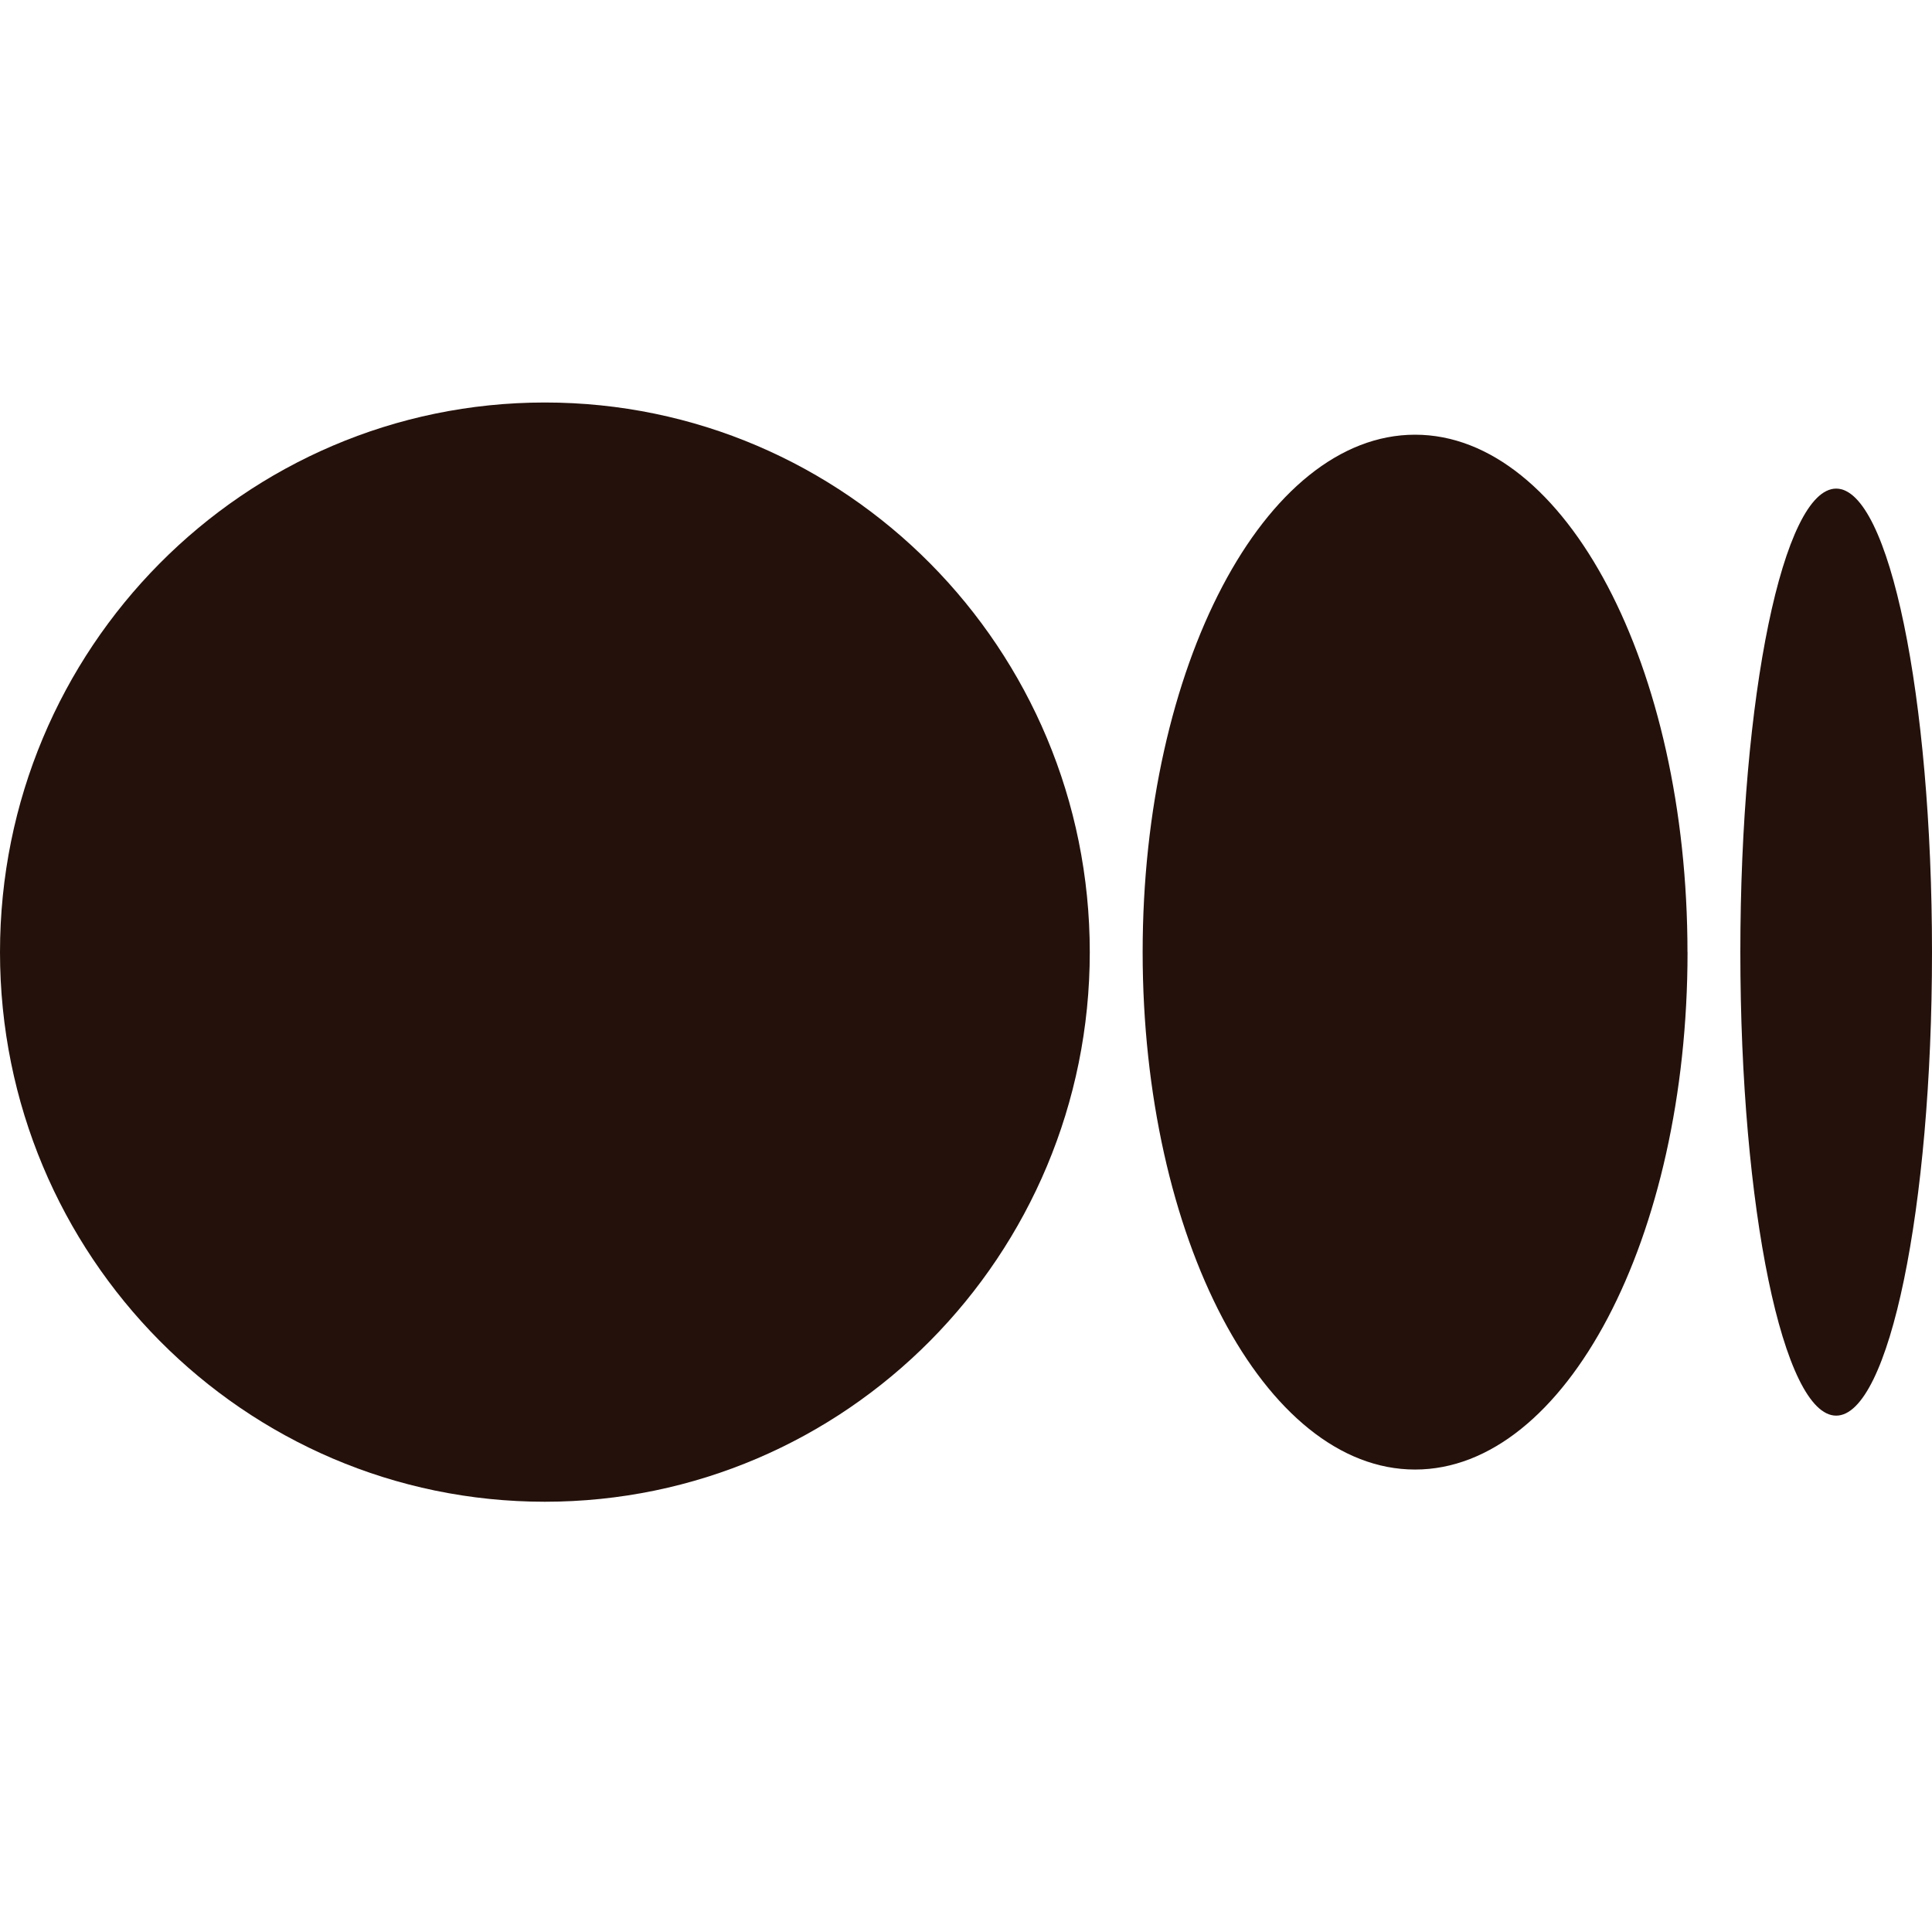 <svg width="30" height="30" viewBox="0 0 30 30" fill="none" xmlns="http://www.w3.org/2000/svg">
<path d="M30 14.785C30 18.759 29.334 21.982 28.512 21.982C27.69 21.982 27.024 18.76 27.024 14.785C27.024 10.81 27.691 7.587 28.512 7.587C29.334 7.587 30 10.809 30 14.785Z" fill="#24110B"/>
<path d="M26.204 14.785C26.204 19.221 24.31 22.819 21.973 22.819C19.637 22.819 17.743 19.221 17.743 14.785C17.743 10.348 19.637 6.75 21.973 6.75C24.309 6.75 26.203 10.347 26.203 14.785" fill="#24110B"/>
<path d="M16.922 14.785C16.922 19.498 13.134 23.319 8.461 23.319C3.788 23.319 0 19.497 0 14.785C0 10.072 3.788 6.25 8.461 6.25C13.134 6.25 16.922 10.071 16.922 14.785Z" fill="#24110B"/>
</svg>
